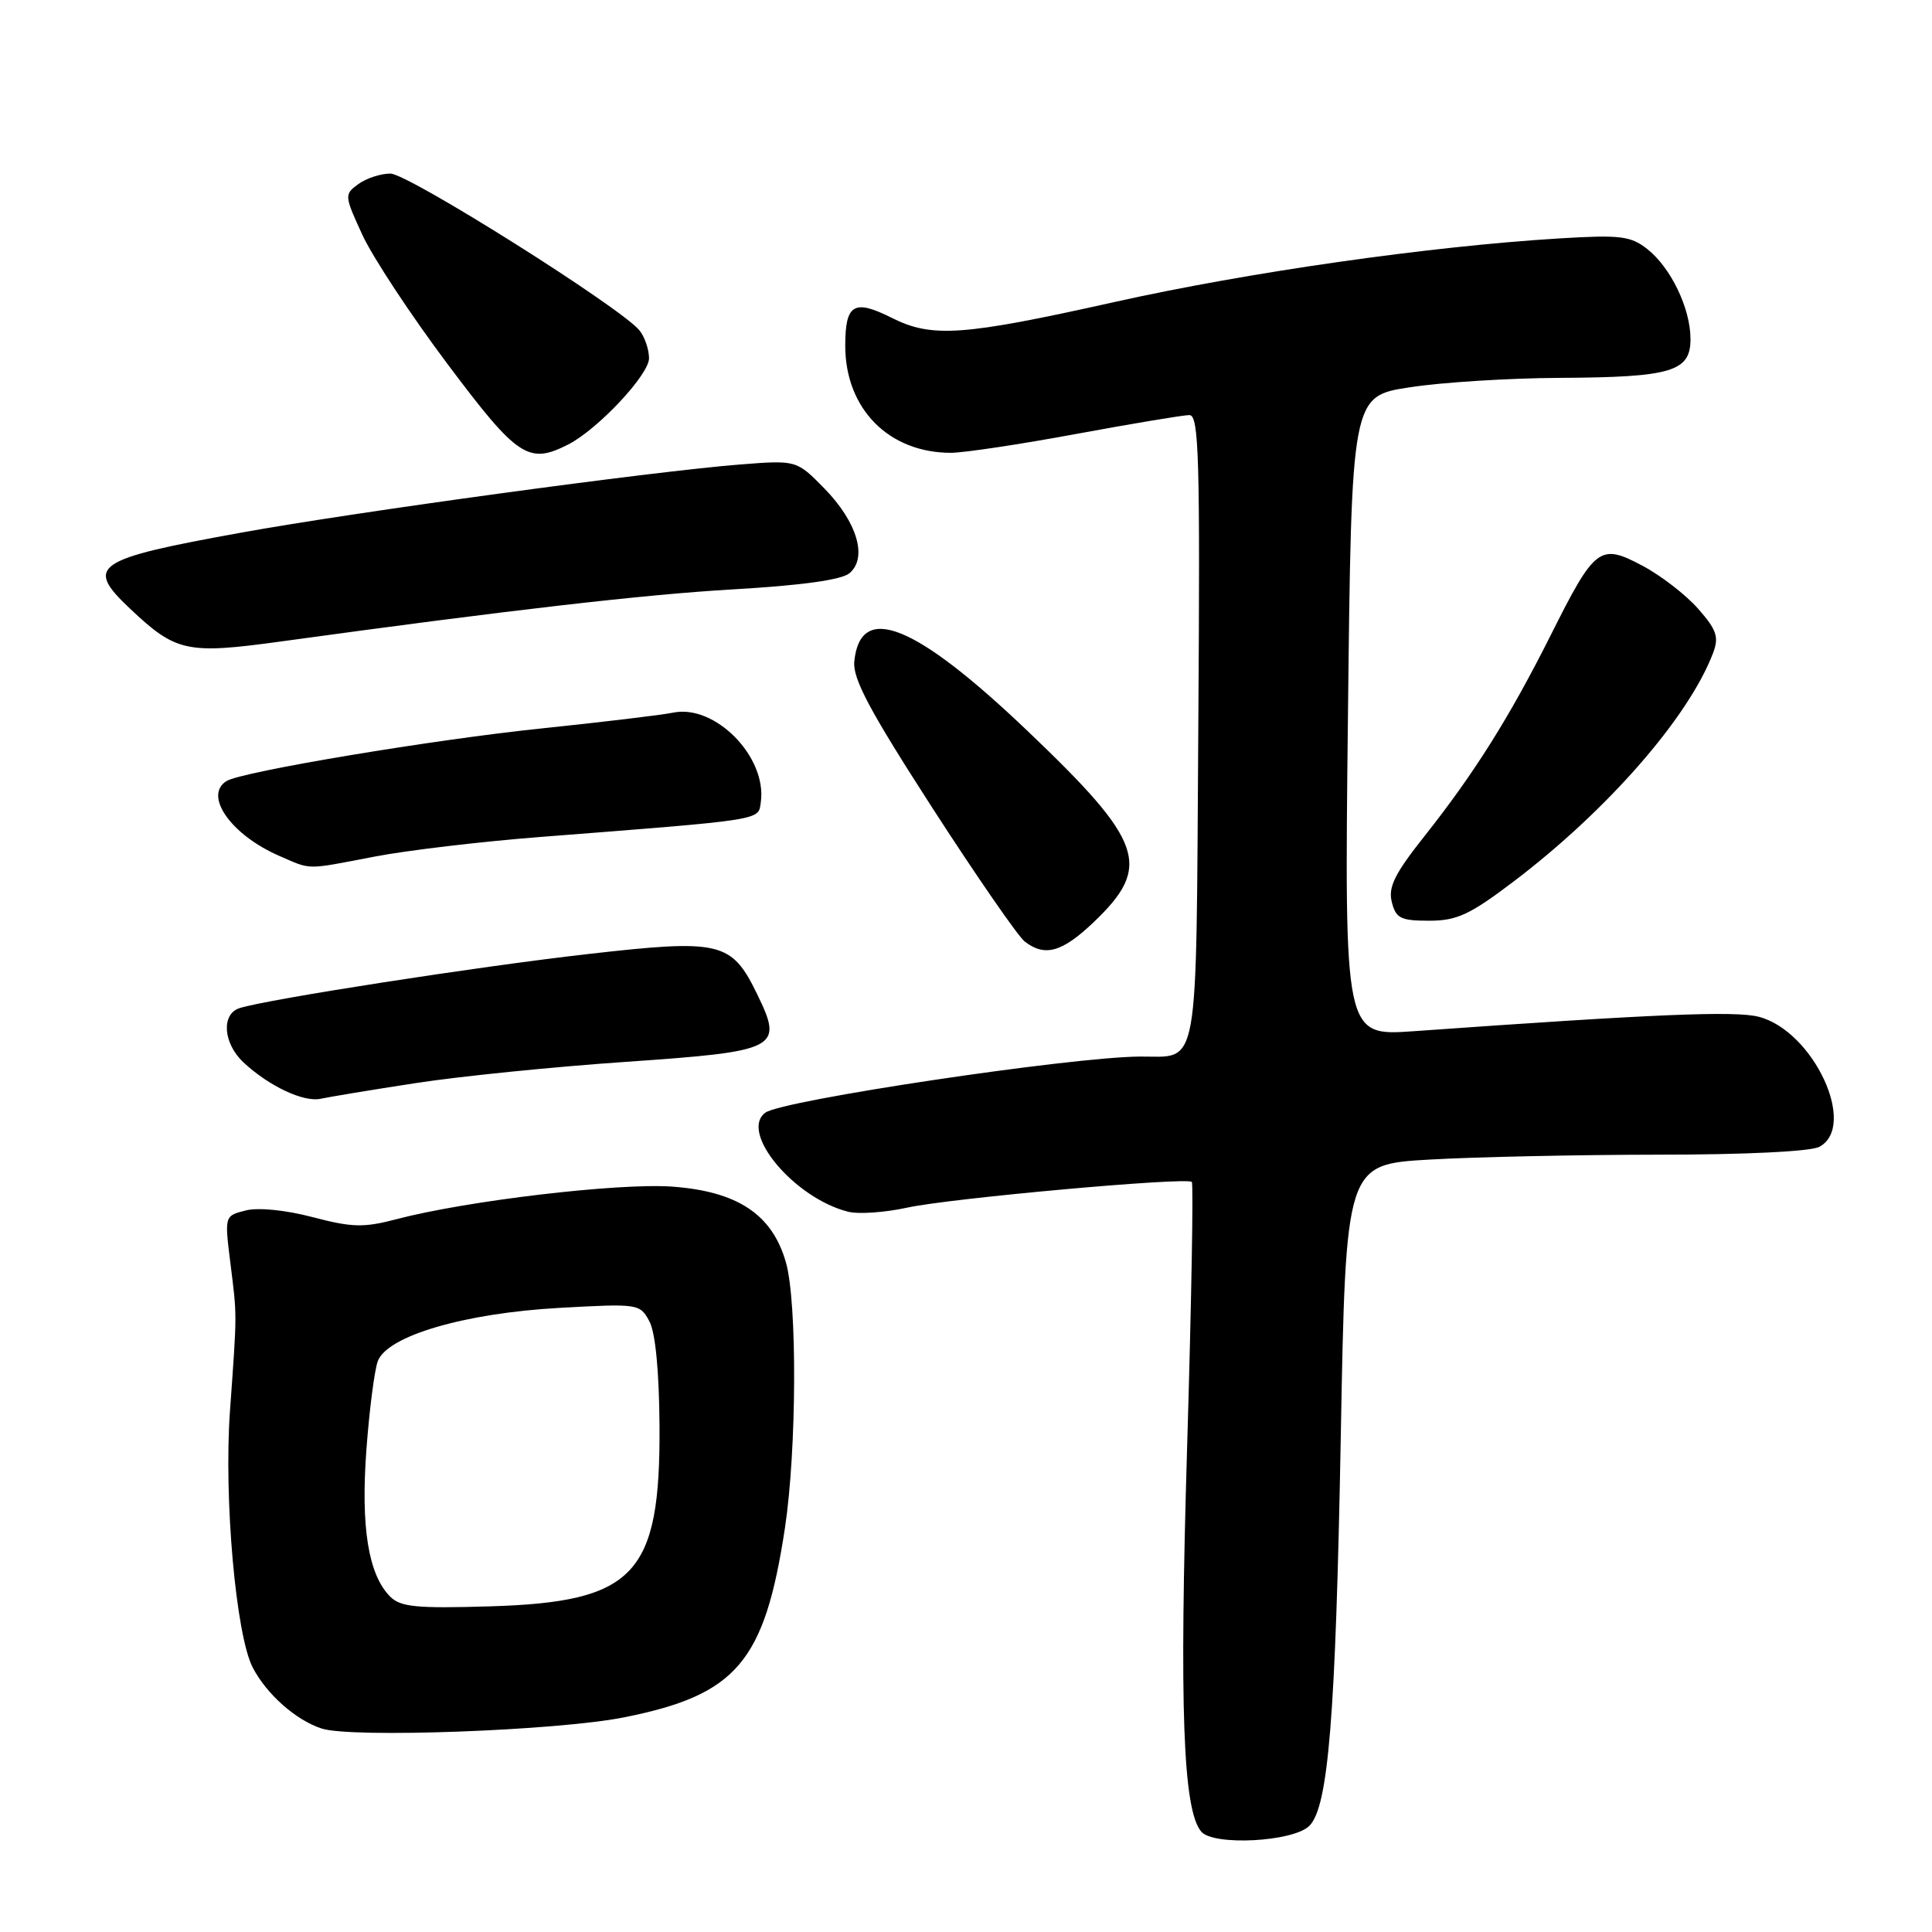 <?xml version="1.0" encoding="UTF-8" standalone="no"?>
<!DOCTYPE svg PUBLIC "-//W3C//DTD SVG 1.1//EN" "http://www.w3.org/Graphics/SVG/1.1/DTD/svg11.dtd" >
<svg xmlns="http://www.w3.org/2000/svg" xmlns:xlink="http://www.w3.org/1999/xlink" version="1.1" viewBox="0 0 256 256">
 <g >
 <path fill="currentColor"
d=" M 173.50 241.93 C 176.02 239.41 176.98 227.44 177.66 190.39 C 178.32 154.29 178.32 154.29 189.41 153.65 C 195.51 153.30 209.19 153.01 219.82 153.00 C 231.21 153.00 239.92 152.58 241.07 151.96 C 246.17 149.23 240.29 136.61 233.05 134.73 C 229.91 133.92 219.27 134.36 187.32 136.64 C 178.13 137.29 178.13 137.29 178.61 94.89 C 179.08 52.50 179.08 52.50 186.79 51.32 C 191.03 50.66 199.98 50.10 206.68 50.07 C 221.49 49.99 224.00 49.24 224.00 44.93 C 224.00 40.87 221.40 35.46 218.26 32.99 C 216.07 31.27 214.70 31.10 206.64 31.59 C 189.30 32.65 165.45 36.06 147.67 40.02 C 127.60 44.50 123.51 44.79 118.21 42.14 C 113.14 39.59 112.00 40.27 112.00 45.83 C 112.01 54.17 117.77 60.00 126.00 60.00 C 127.68 60.00 135.15 58.88 142.60 57.50 C 150.04 56.13 156.79 55.00 157.60 55.00 C 158.87 55.00 159.03 60.59 158.78 96.54 C 158.47 142.99 159.01 139.94 151.00 140.00 C 141.73 140.08 103.69 145.78 101.42 147.43 C 97.91 150.00 105.23 158.76 112.38 160.56 C 113.76 160.91 117.28 160.66 120.20 160.02 C 125.81 158.78 157.21 155.95 157.92 156.61 C 158.15 156.83 157.87 172.64 157.30 191.75 C 156.26 226.36 156.75 239.79 159.16 242.69 C 160.76 244.62 171.37 244.06 173.50 241.93 Z  M 82.68 227.56 C 97.62 224.58 101.31 220.23 104.01 202.46 C 105.57 192.13 105.65 172.55 104.14 167.28 C 102.33 160.91 97.73 157.86 89.03 157.23 C 81.93 156.73 61.83 159.10 52.53 161.55 C 48.20 162.69 46.66 162.65 41.44 161.28 C 37.86 160.34 34.24 159.97 32.57 160.39 C 29.75 161.10 29.75 161.10 30.52 167.30 C 31.42 174.56 31.43 173.59 30.47 187.00 C 29.65 198.57 31.26 216.68 33.49 220.96 C 35.33 224.50 39.21 227.93 42.62 229.04 C 46.57 230.33 73.88 229.32 82.68 227.56 Z  M 55.06 143.52 C 60.87 142.62 73.42 141.35 82.95 140.70 C 103.15 139.30 103.83 138.95 100.35 131.78 C 96.93 124.74 95.52 124.41 77.78 126.43 C 63.21 128.09 35.46 132.40 31.75 133.58 C 29.29 134.36 29.56 138.24 32.25 140.76 C 35.61 143.91 40.24 146.09 42.50 145.59 C 43.60 145.35 49.25 144.41 55.06 143.52 Z  M 144.88 122.23 C 152.70 114.79 151.60 111.58 136.16 96.86 C 121.26 82.65 114.00 79.74 113.20 87.63 C 112.97 89.93 115.21 94.13 123.53 107.03 C 129.38 116.09 134.89 124.06 135.77 124.75 C 138.44 126.82 140.71 126.19 144.88 122.23 Z  M 200.49 116.86 C 212.94 107.43 223.74 95.08 226.99 86.53 C 227.79 84.41 227.48 83.47 225.01 80.66 C 223.39 78.82 220.07 76.25 217.63 74.96 C 211.98 71.96 211.35 72.44 205.44 84.24 C 200.02 95.03 195.36 102.45 188.77 110.77 C 184.81 115.76 183.92 117.55 184.42 119.52 C 184.96 121.68 185.59 122.00 189.37 122.00 C 193.04 122.00 194.74 121.21 200.49 116.86 Z  M 49.66 113.50 C 53.97 112.67 63.80 111.51 71.50 110.91 C 101.51 108.57 100.47 108.73 100.81 106.29 C 101.66 100.31 94.75 93.27 89.18 94.43 C 87.70 94.74 79.91 95.67 71.86 96.51 C 57.55 97.98 32.04 102.24 30.02 103.49 C 26.93 105.40 30.62 110.64 37.01 113.41 C 41.34 115.29 40.36 115.28 49.66 113.50 Z  M 37.21 85.00 C 67.61 80.82 85.42 78.77 97.22 78.09 C 106.19 77.57 111.49 76.84 112.55 75.96 C 114.99 73.93 113.59 69.19 109.26 64.75 C 105.55 60.96 105.55 60.96 98.03 61.55 C 86.40 62.47 47.04 67.84 32.00 70.57 C 12.43 74.11 11.19 74.96 17.25 80.67 C 23.32 86.40 24.76 86.71 37.21 85.00 Z  M 75.32 58.88 C 79.21 56.89 86.00 49.65 86.00 47.48 C 86.00 46.33 85.44 44.67 84.75 43.80 C 82.41 40.84 54.09 23.00 51.73 23.00 C 50.44 23.00 48.52 23.63 47.47 24.40 C 45.61 25.76 45.62 25.92 48.03 31.15 C 49.39 34.09 54.46 41.79 59.31 48.25 C 68.59 60.63 70.03 61.59 75.32 58.88 Z  M 51.70 211.56 C 48.81 208.67 47.79 202.35 48.55 192.09 C 48.94 186.82 49.62 181.54 50.06 180.36 C 51.32 177.00 61.56 174.00 74.14 173.30 C 84.59 172.72 84.80 172.75 86.05 175.09 C 86.85 176.59 87.34 181.70 87.39 188.98 C 87.50 208.69 84.13 212.27 64.92 212.85 C 55.19 213.14 53.08 212.94 51.70 211.56 Z "/>
</g>
</svg>